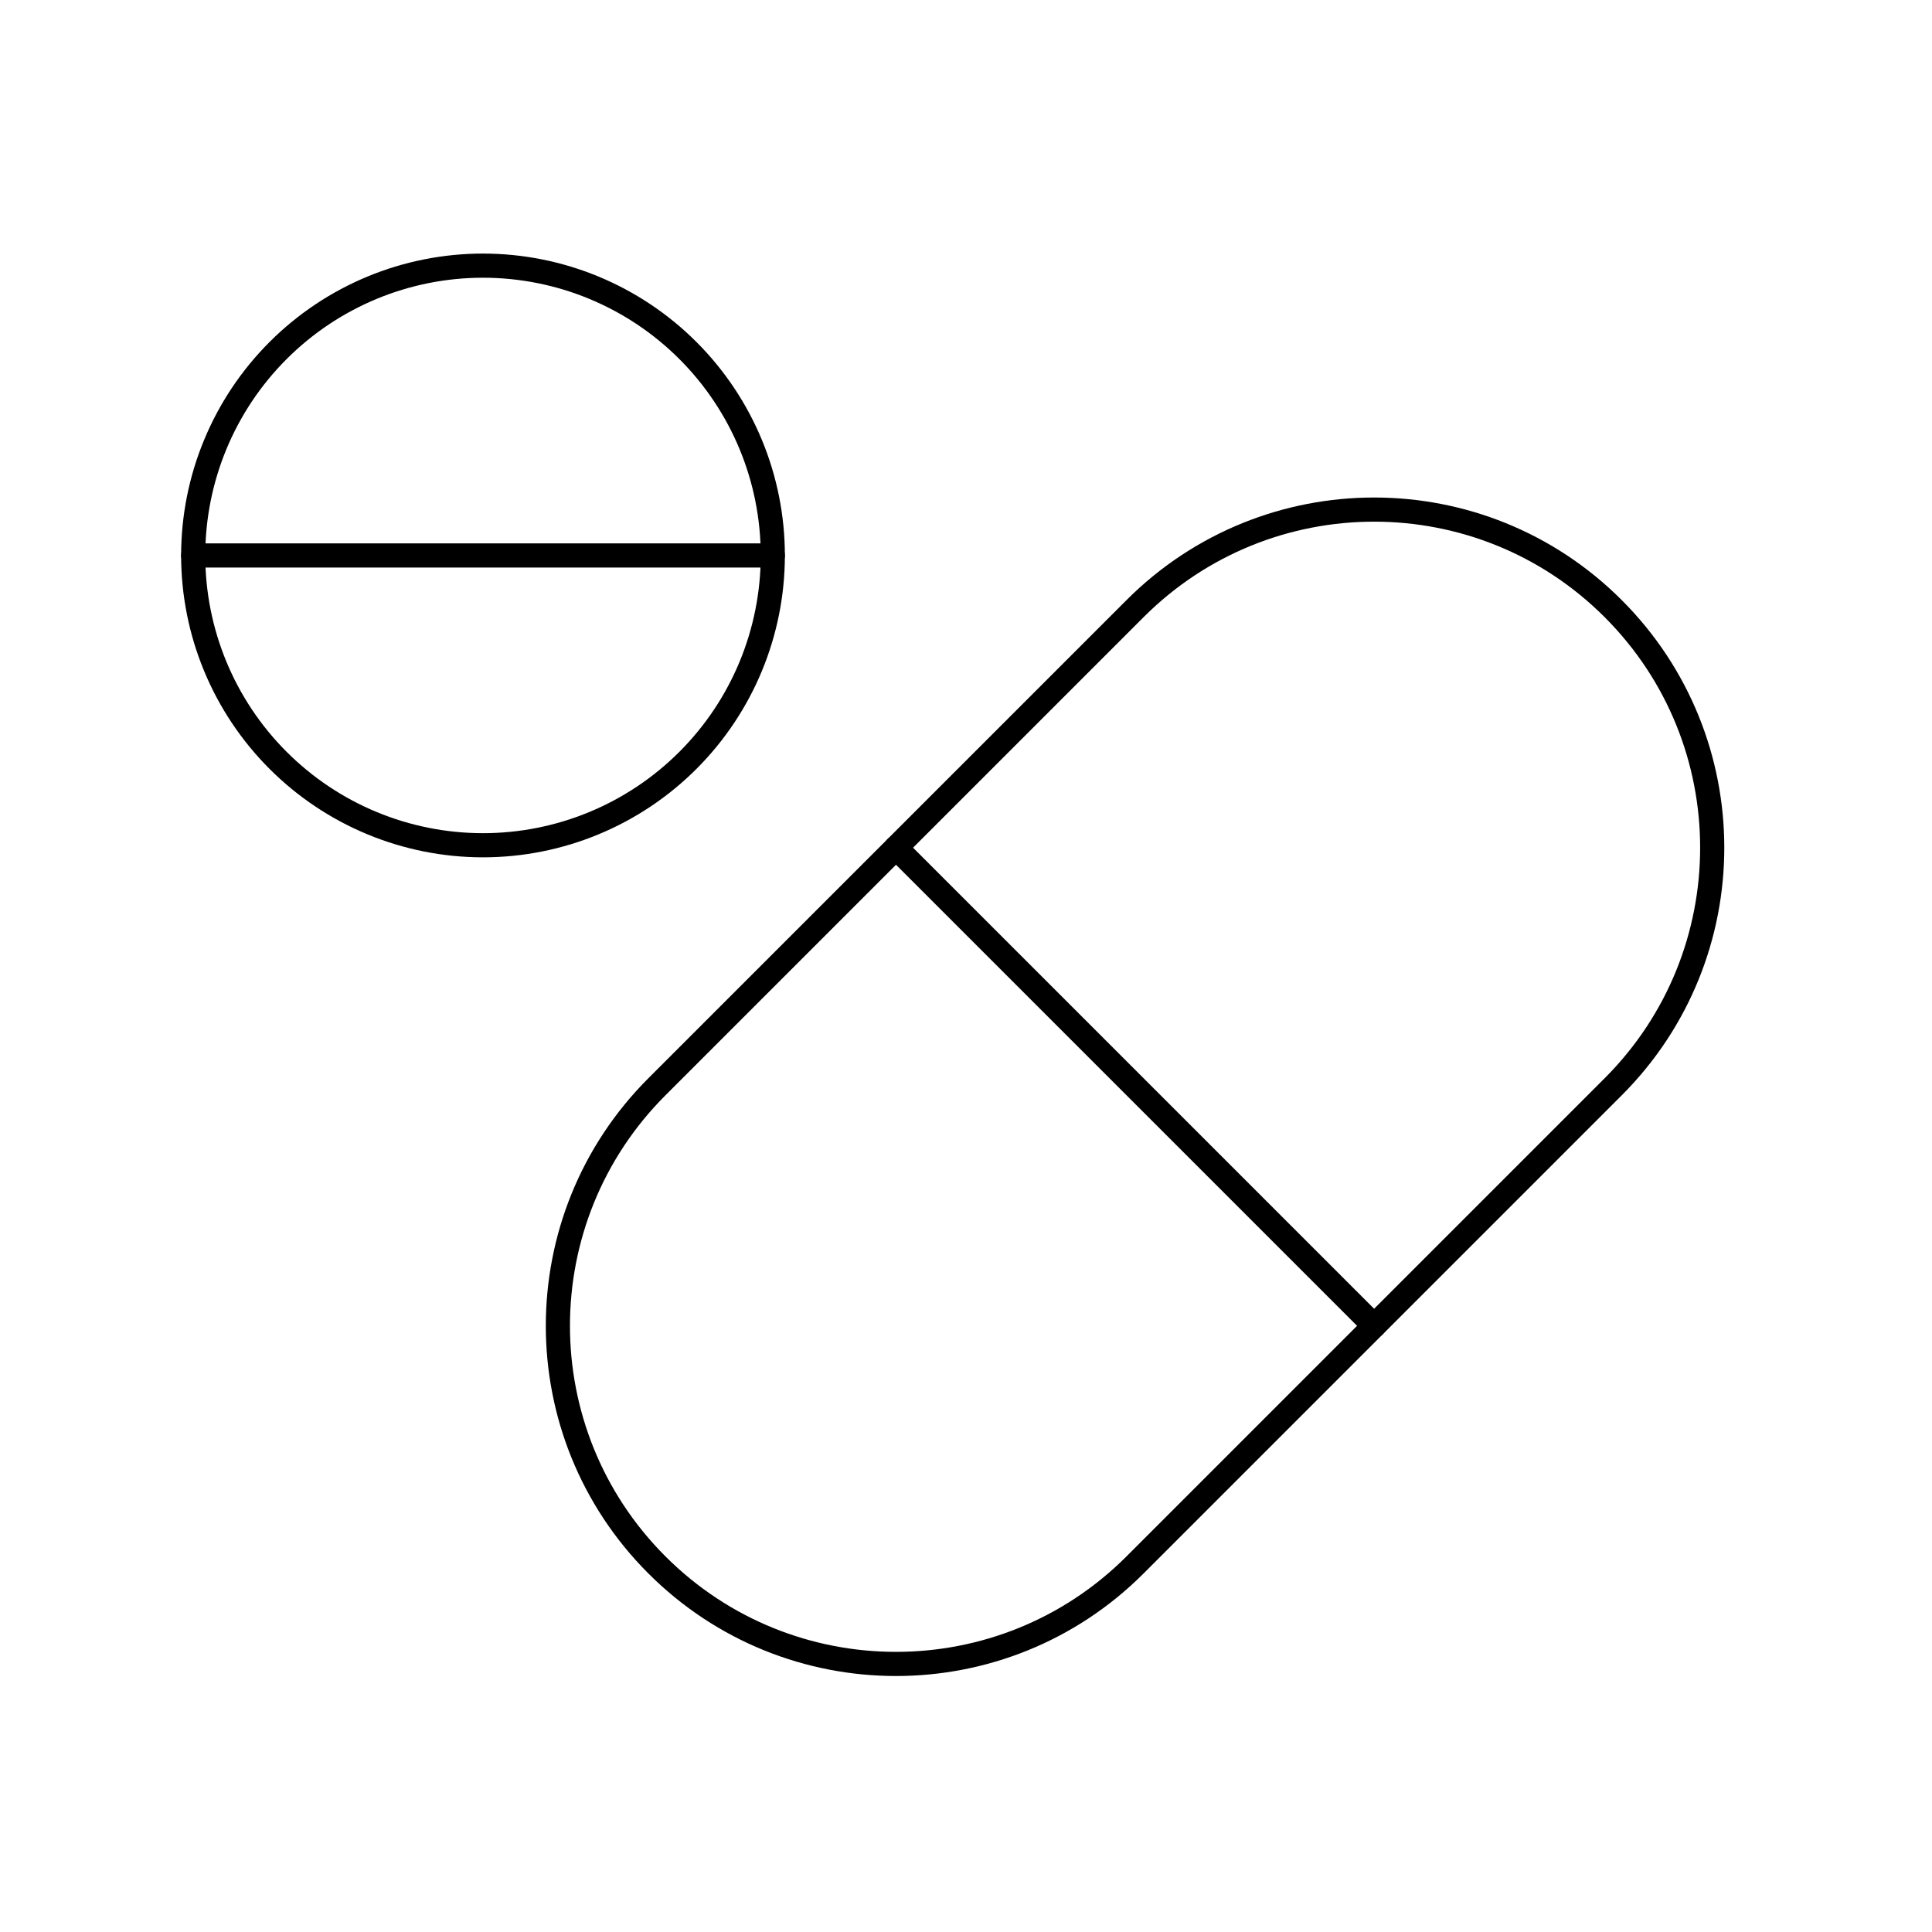 <svg viewBox="0 0 80 80" fill="none">
  <path d="M27.201 45.001C21.734 50.468 21.734 59.332 27.201 64.8C32.668 70.267 41.533 70.267 47 64.8L56.9 54.9L66.799 45.001C72.266 39.533 72.266 30.669 66.799 25.202C61.332 19.734 52.467 19.734 47 25.202L37.101 35.101L27.201 45.001Z" stroke="currentColor" stroke-linecap="round" stroke-linejoin="round" />
  <path d="M56.9 54.9L37.101 35.101" stroke="currentColor" stroke-linecap="round" stroke-linejoin="round" />
  <path d="M20 11C23.182 11 26.235 12.264 28.485 14.515C30.736 16.765 32 19.817 32 23C32 26.183 30.736 29.235 28.485 31.485C26.235 33.736 23.182 35 20 35C16.817 35 13.765 33.736 11.515 31.485C9.264 29.235 8 26.183 8 23C8 19.817 9.264 16.765 11.515 14.515C13.765 12.264 16.817 11 20 11Z" stroke="currentColor" stroke-linecap="round" stroke-linejoin="round" />
  <path d="M8 23L32 23" stroke="currentColor" stroke-linecap="round" stroke-linejoin="round" />
</svg>